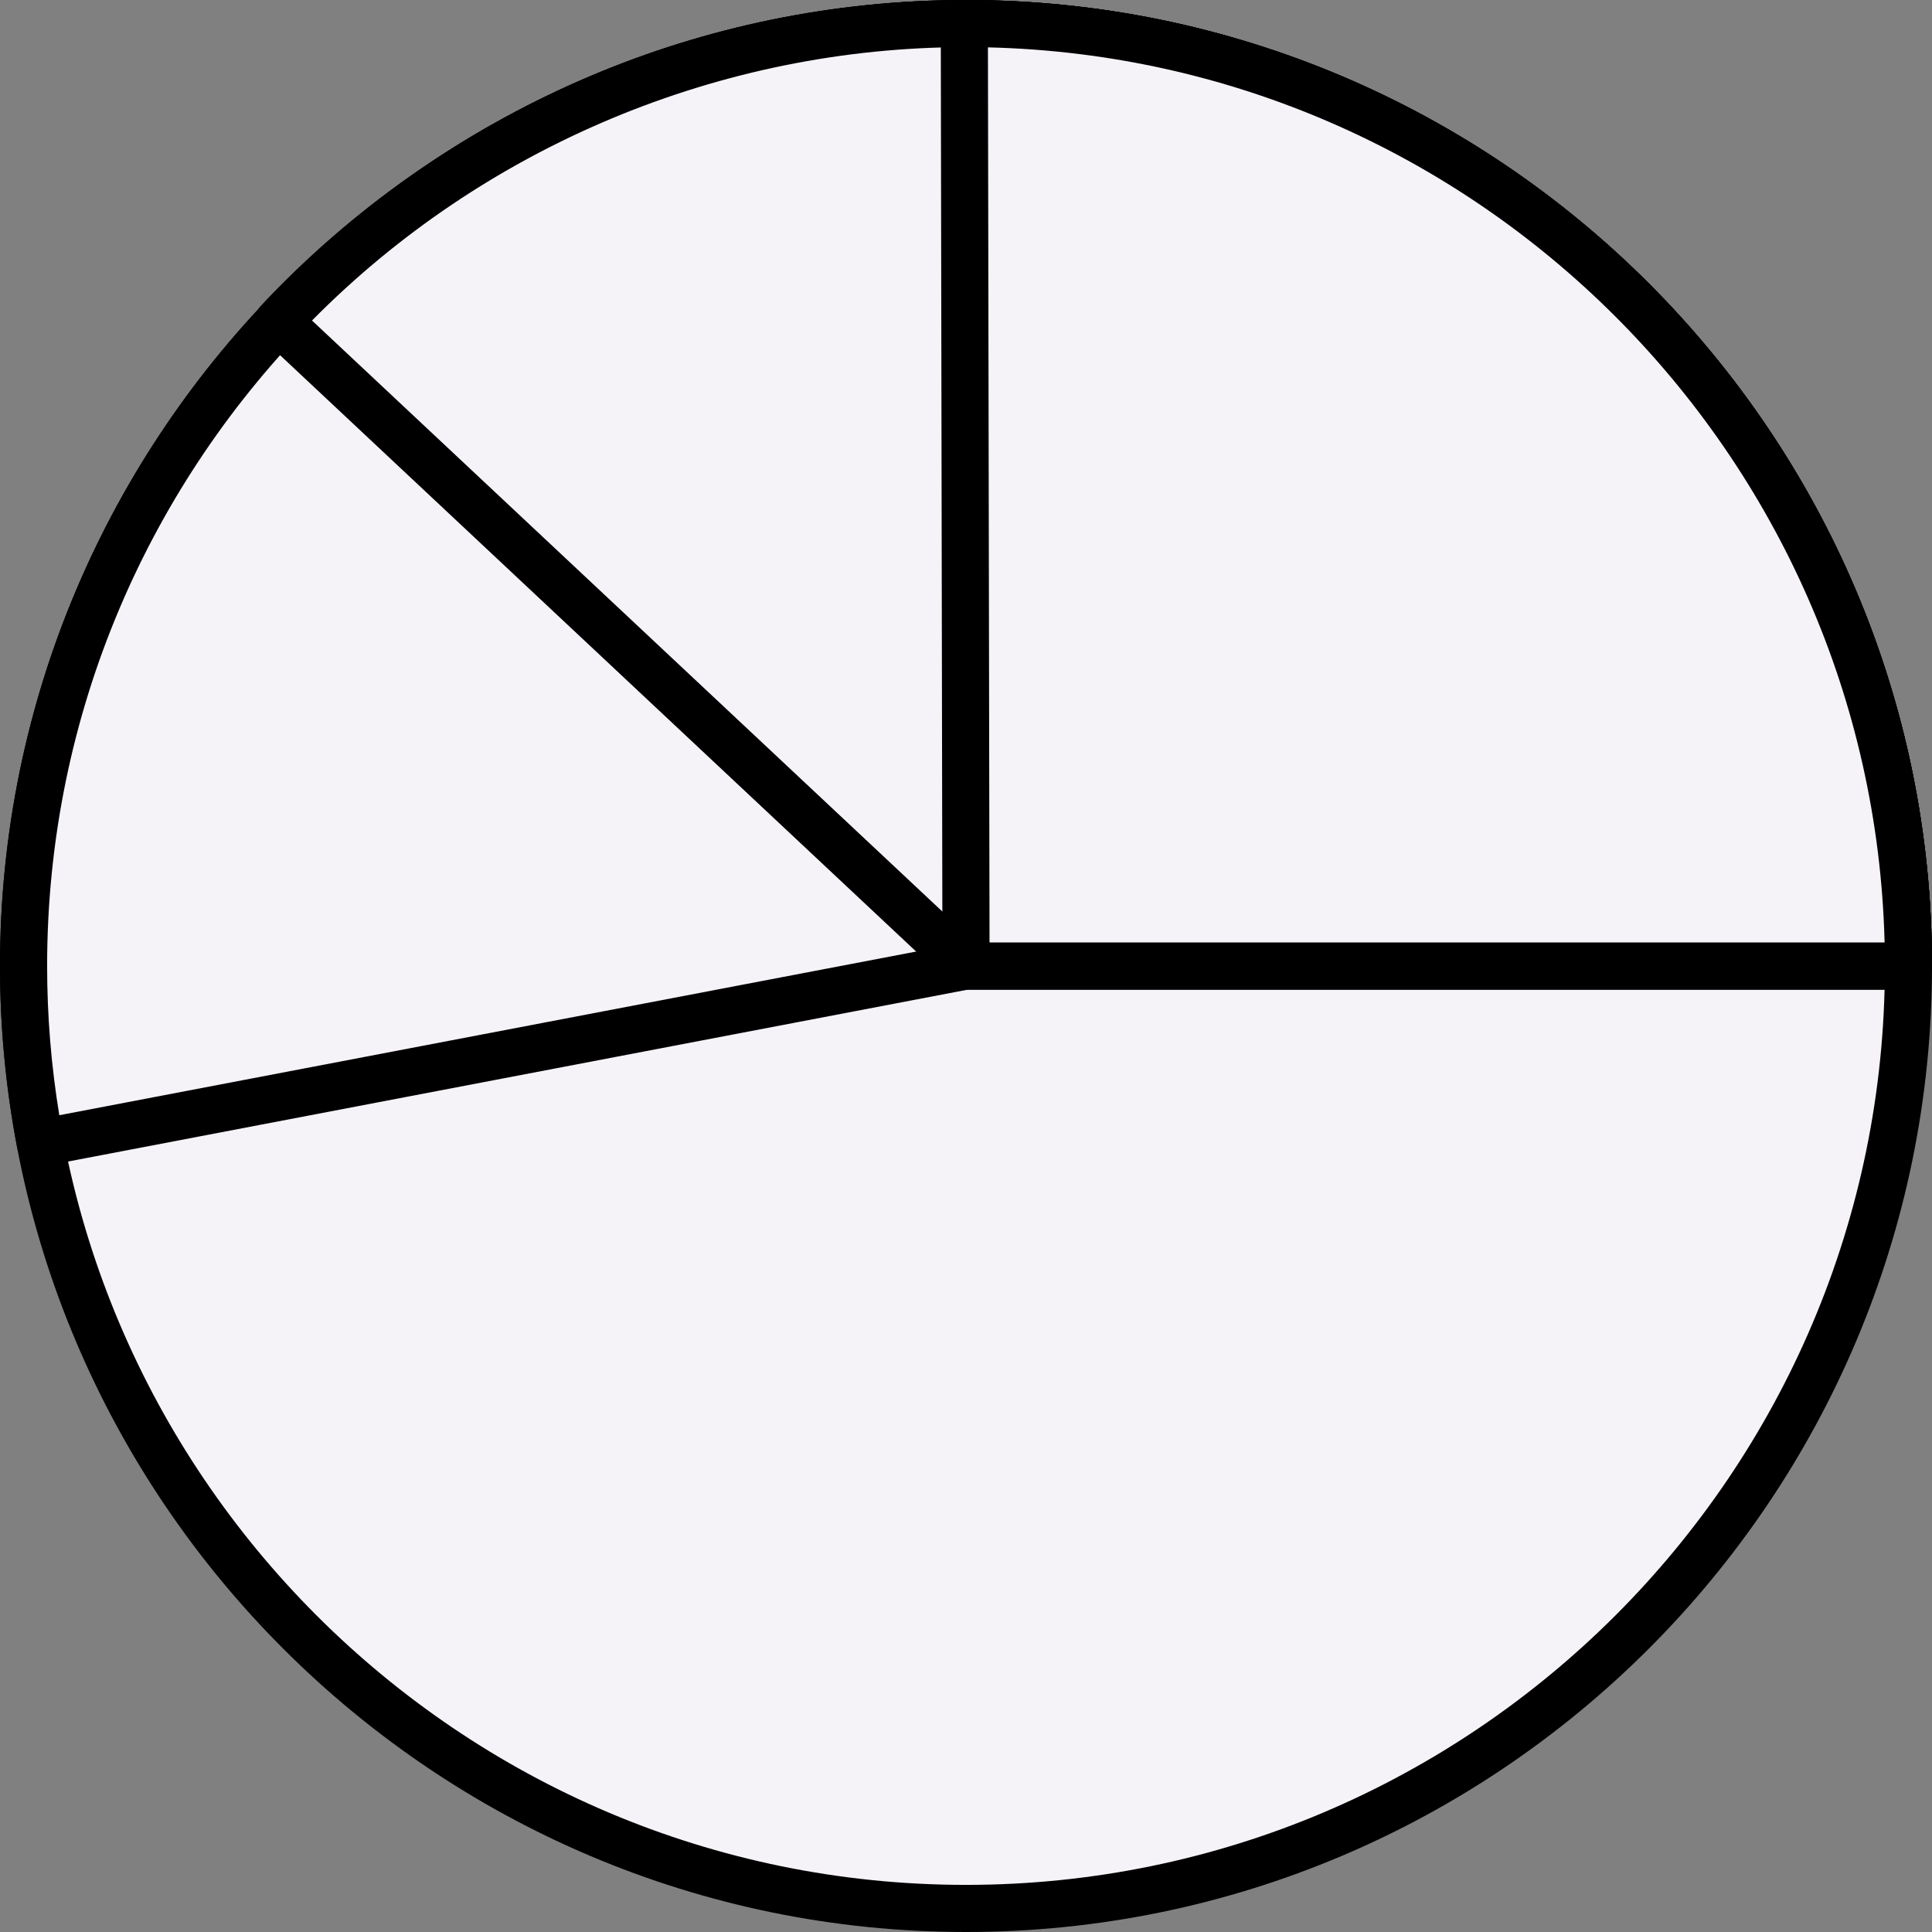 <?xml version="1.0" encoding="utf-8"?>
<!-- Generator: Adobe Illustrator 25.4.1, SVG Export Plug-In . SVG Version: 6.00 Build 0)  -->
<svg version="1.1" id="Layer_1" xmlns="http://www.w3.org/2000/svg" xmlns:xlink="http://www.w3.org/1999/xlink" x="0px" y="0px"
	 viewBox="0 0 61.5 61.5" enable-background="new 0 0 61.5 61.5" xml:space="preserve">
<rect x="0" y="0" width="61.5" height="61.5" fill="#808080" stroke="none"/>
<g>
	<g>
		<circle fill="#F6F3F8" cx="30.75" cy="30.75" r="30"/>
		<path d="M30.75,61.5C13.795,61.5,0,47.706,0,30.75S13.795,0,30.75,0S61.5,13.794,61.5,30.75S47.706,61.5,30.75,61.5z M30.75,1.5
			C14.622,1.5,1.5,14.621,1.5,30.75S14.622,60,30.75,60S60,46.879,60,30.75S46.879,1.5,30.75,1.5z"/>
	</g>
	<g>
		<path fill="#F6F3F8" d="M30.75,30.75L1.283,36.379c-0.354-1.855-0.533-3.74-0.533-5.629c0-16.458,13.542-30,30-30s30,13.542,30,30
			H30.75z"/>
		<path d="M1.282,37.129c-0.353,0-0.667-0.25-0.736-0.609C0.184,34.623,0,32.682,0,30.75C0,13.794,13.795,0,30.75,0
			S61.5,13.794,61.5,30.75c0,0.414-0.336,0.75-0.75,0.75H30.821L1.424,37.116C1.376,37.125,1.329,37.129,1.282,37.129z M30.75,1.5
			C14.622,1.5,1.5,14.621,1.5,30.75c0,1.588,0.13,3.182,0.388,4.75l28.721-5.486C30.656,30.005,30.703,30,30.75,30h29.241
			C59.591,14.217,46.628,1.5,30.75,1.5z"/>
	</g>
	<g>
		<path fill="#F6F3F8" d="M30.75,30.75L8.865,10.231C14.534,4.185,22.462,0.75,30.75,0.75c16.458,0,30,13.542,30,30H30.75z"/>
		<path d="M60.75,31.5h-30c-0.19,0-0.374-0.072-0.513-0.203L8.351,10.778c-0.145-0.136-0.23-0.324-0.236-0.522
			c-0.006-0.199,0.066-0.393,0.203-0.537C14.108,3.542,22.284,0,30.75,0C47.706,0,61.5,13.794,61.5,30.75
			C61.5,31.164,61.164,31.5,60.75,31.5z M31.047,30h28.944C59.591,14.217,46.628,1.5,30.75,1.5c-7.803,0-15.347,3.163-20.818,8.703
			L31.047,30z"/>
	</g>
	<g>
		<path fill="#F6F3F8" d="M30.75,30.75l-0.053-30c0.018,0,0.035,0,0.053,0c16.458,0,30,13.542,30,30H30.75z"/>
		<path d="M60.75,31.5h-30c-0.414,0-0.749-0.335-0.75-0.749l-0.053-30c0-0.199,0.079-0.39,0.219-0.531
			C30.307,0.079,30.498,0,30.697,0C47.706,0,61.5,13.794,61.5,30.75C61.5,31.164,61.164,31.5,60.75,31.5z M31.499,30h28.492
			C59.597,14.45,47.006,1.874,31.448,1.508L31.499,30z"/>
	</g>
</g>
</svg>
